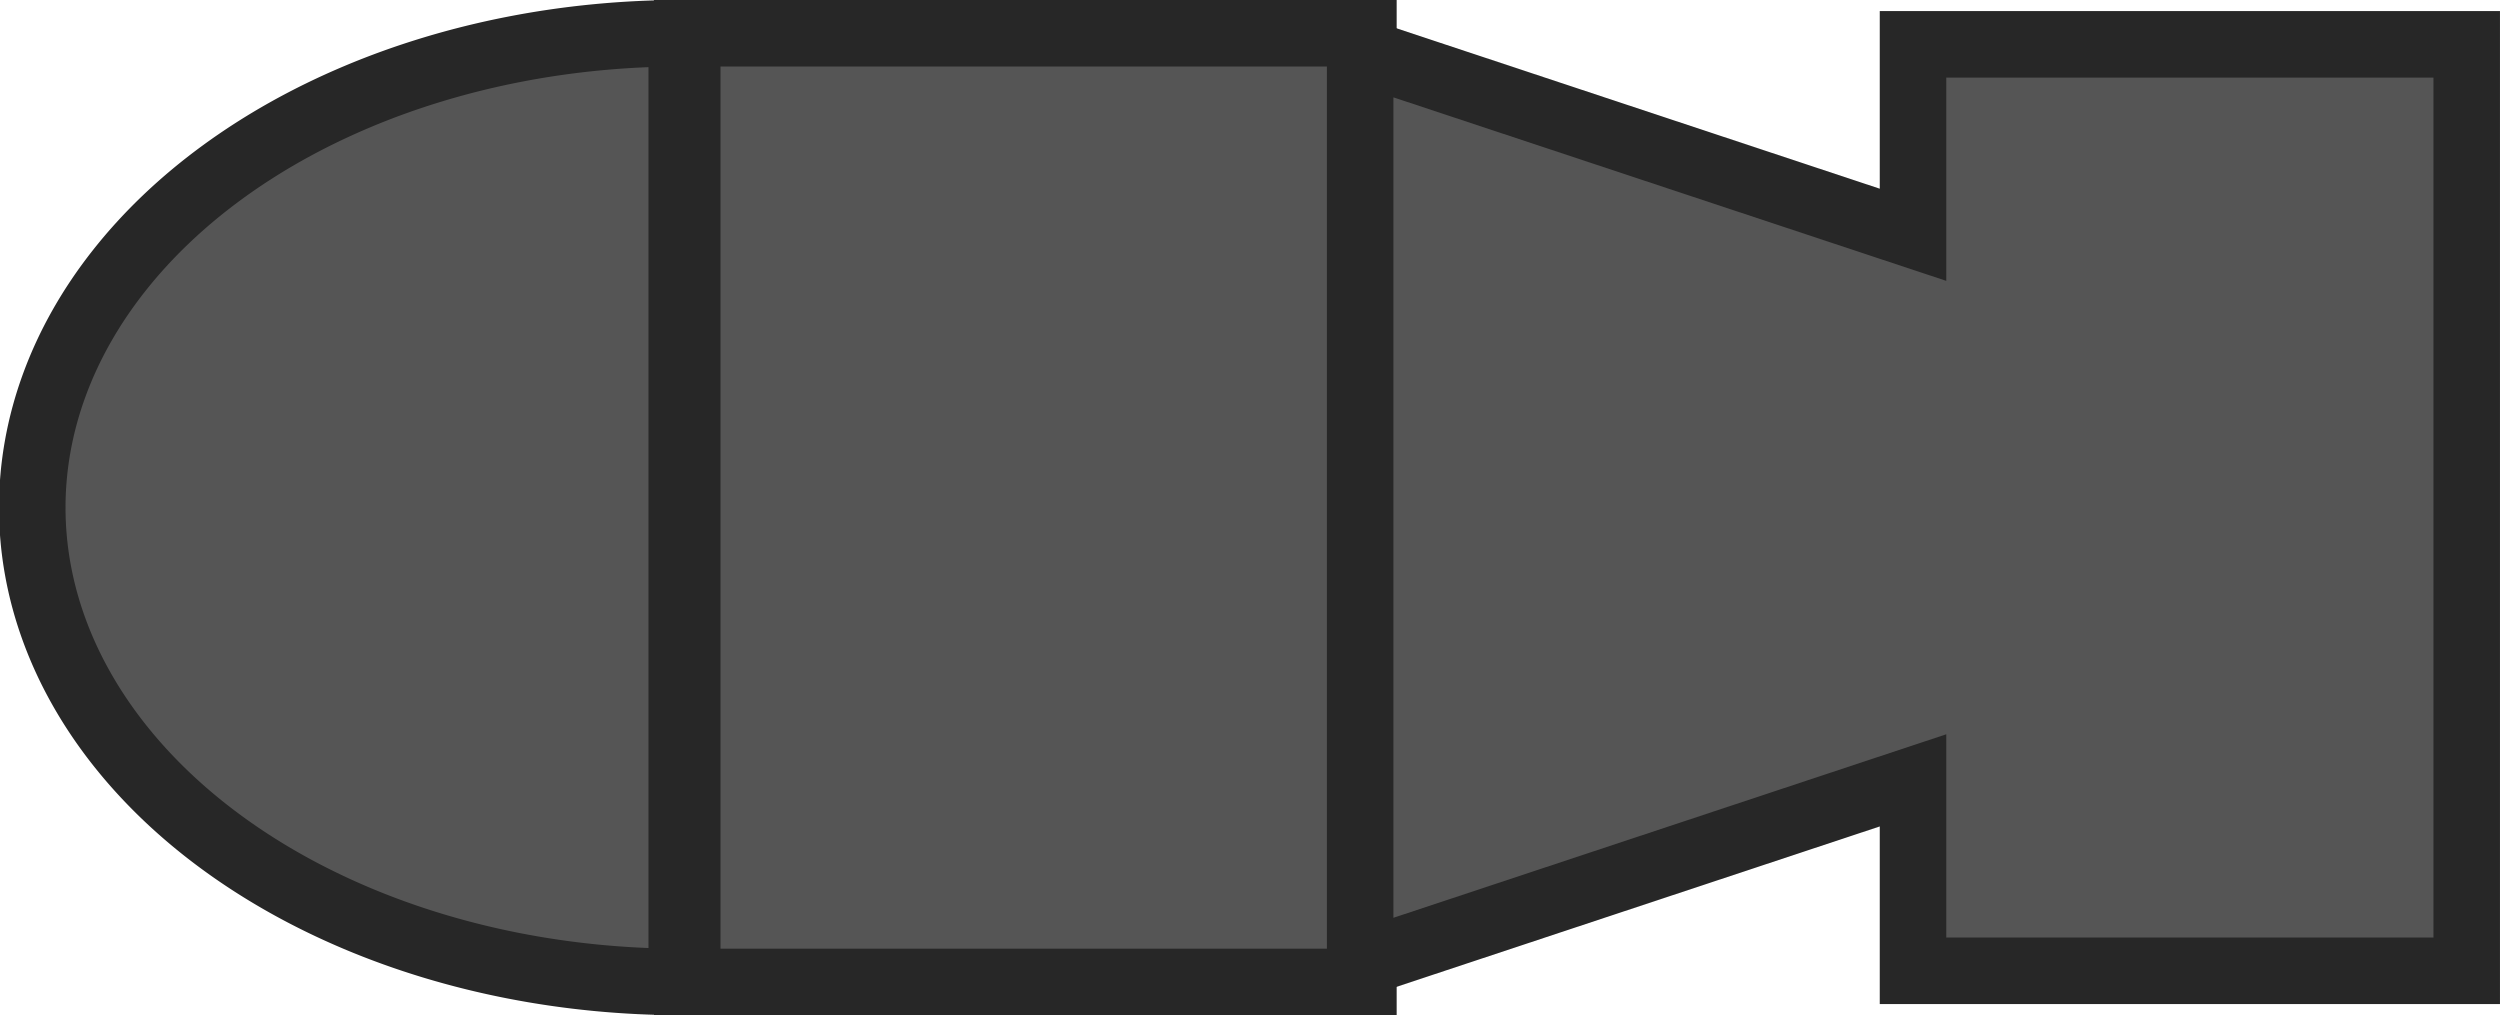 <?xml version="1.0" encoding="UTF-8" standalone="no"?>
<!-- Created with Inkscape (http://www.inkscape.org/) -->

<svg
   width="99.666mm"
   height="40.472mm"
   viewBox="0 0 99.666 40.472"
   version="1.1"
   id="svg6068"
   sodipodi:docname="artillery.svg"
   inkscape:export-filename="/home/josh/android/fishtank/assets_local/artillery.png"
   inkscape:export-xdpi="7.1358342"
   inkscape:export-ydpi="7.1358342"
   inkscape:version="1.2.2 (b0a8486541, 2022-12-01)"
   xmlns:inkscape="http://www.inkscape.org/namespaces/inkscape"
   xmlns:sodipodi="http://sodipodi.sourceforge.net/DTD/sodipodi-0.dtd"
   xmlns="http://www.w3.org/2000/svg"
   xmlns:svg="http://www.w3.org/2000/svg"
   xmlns:rdf="http://www.w3.org/1999/02/22-rdf-syntax-ns#"
   xmlns:cc="http://creativecommons.org/ns#"
   xmlns:dc="http://purl.org/dc/elements/1.1/">
  <defs
     id="defs6062" />
  <sodipodi:namedview
     id="base"
     pagecolor="#ffffff"
     bordercolor="#666666"
     borderopacity="1.0"
     inkscape:pageopacity="0.0"
     inkscape:pageshadow="2"
     inkscape:zoom="0.98994949"
     inkscape:cx="104.04571"
     inkscape:cy="-4.5456865"
     inkscape:document-units="mm"
     inkscape:current-layer="layer1"
     showgrid="false"
     inkscape:snap-nodes="false"
     inkscape:window-width="2560"
     inkscape:window-height="1418"
     inkscape:window-x="0"
     inkscape:window-y="22"
     inkscape:window-maximized="0"
     inkscape:showpageshadow="0"
     inkscape:pagecheckerboard="0"
     inkscape:deskcolor="#d1d1d1" />
  <g
     inkscape:label="Layer 1"
     inkscape:groupmode="layer"
     id="layer1"
     transform="translate(-46.571,-131.06)">
    <rect
       style="fill:#555555;fill-opacity:1;stroke:#272727;stroke-width:2.652;stroke-miterlimit:4;stroke-dasharray:none;stroke-opacity:1"
       id="rect6613"
       width="37.82"
       height="26.956"
       x="132.386"
       y="-100.925"
       transform="rotate(90)" />
    <path
       style="fill:#555555;fill-opacity:1;stroke:#272727;stroke-width:2.652;stroke-miterlimit:4;stroke-dasharray:none;stroke-opacity:1"
       id="path6615"
       sodipodi:type="arc"
       sodipodi:cx="151.29575"
       sodipodi:cy="-73.748634"
       sodipodi:rx="18.910179"
       sodipodi:ry="25.891367"
       sodipodi:start="0"
       sodipodi:end="3.1415927"
       d="m 170.206,-73.749 a 18.91,25.891 0 0 1 -9.455,22.423 18.91,25.891 0 0 1 -18.91,0 18.91,25.891 0 0 1 -9.455,-22.423 h 18.91 z"
       transform="rotate(90)"
       sodipodi:arc-type="slice" />
    <path
       inkscape:connector-curvature="0"
       id="path6619"
       d="m 100.795,169.486 22.041,-7.316 v 7.593 h 22.074 v -18.468 -18.468 h -22.074 v 7.593 l -22.041,-7.316 z"
       style="fill:#555555;fill-opacity:1;stroke:#272727;stroke-width:2.652;stroke-linecap:butt;stroke-linejoin:miter;stroke-miterlimit:4;stroke-dasharray:none;stroke-opacity:1"
       sodipodi:nodetypes="ccccccccc" />
  </g>
</svg>
